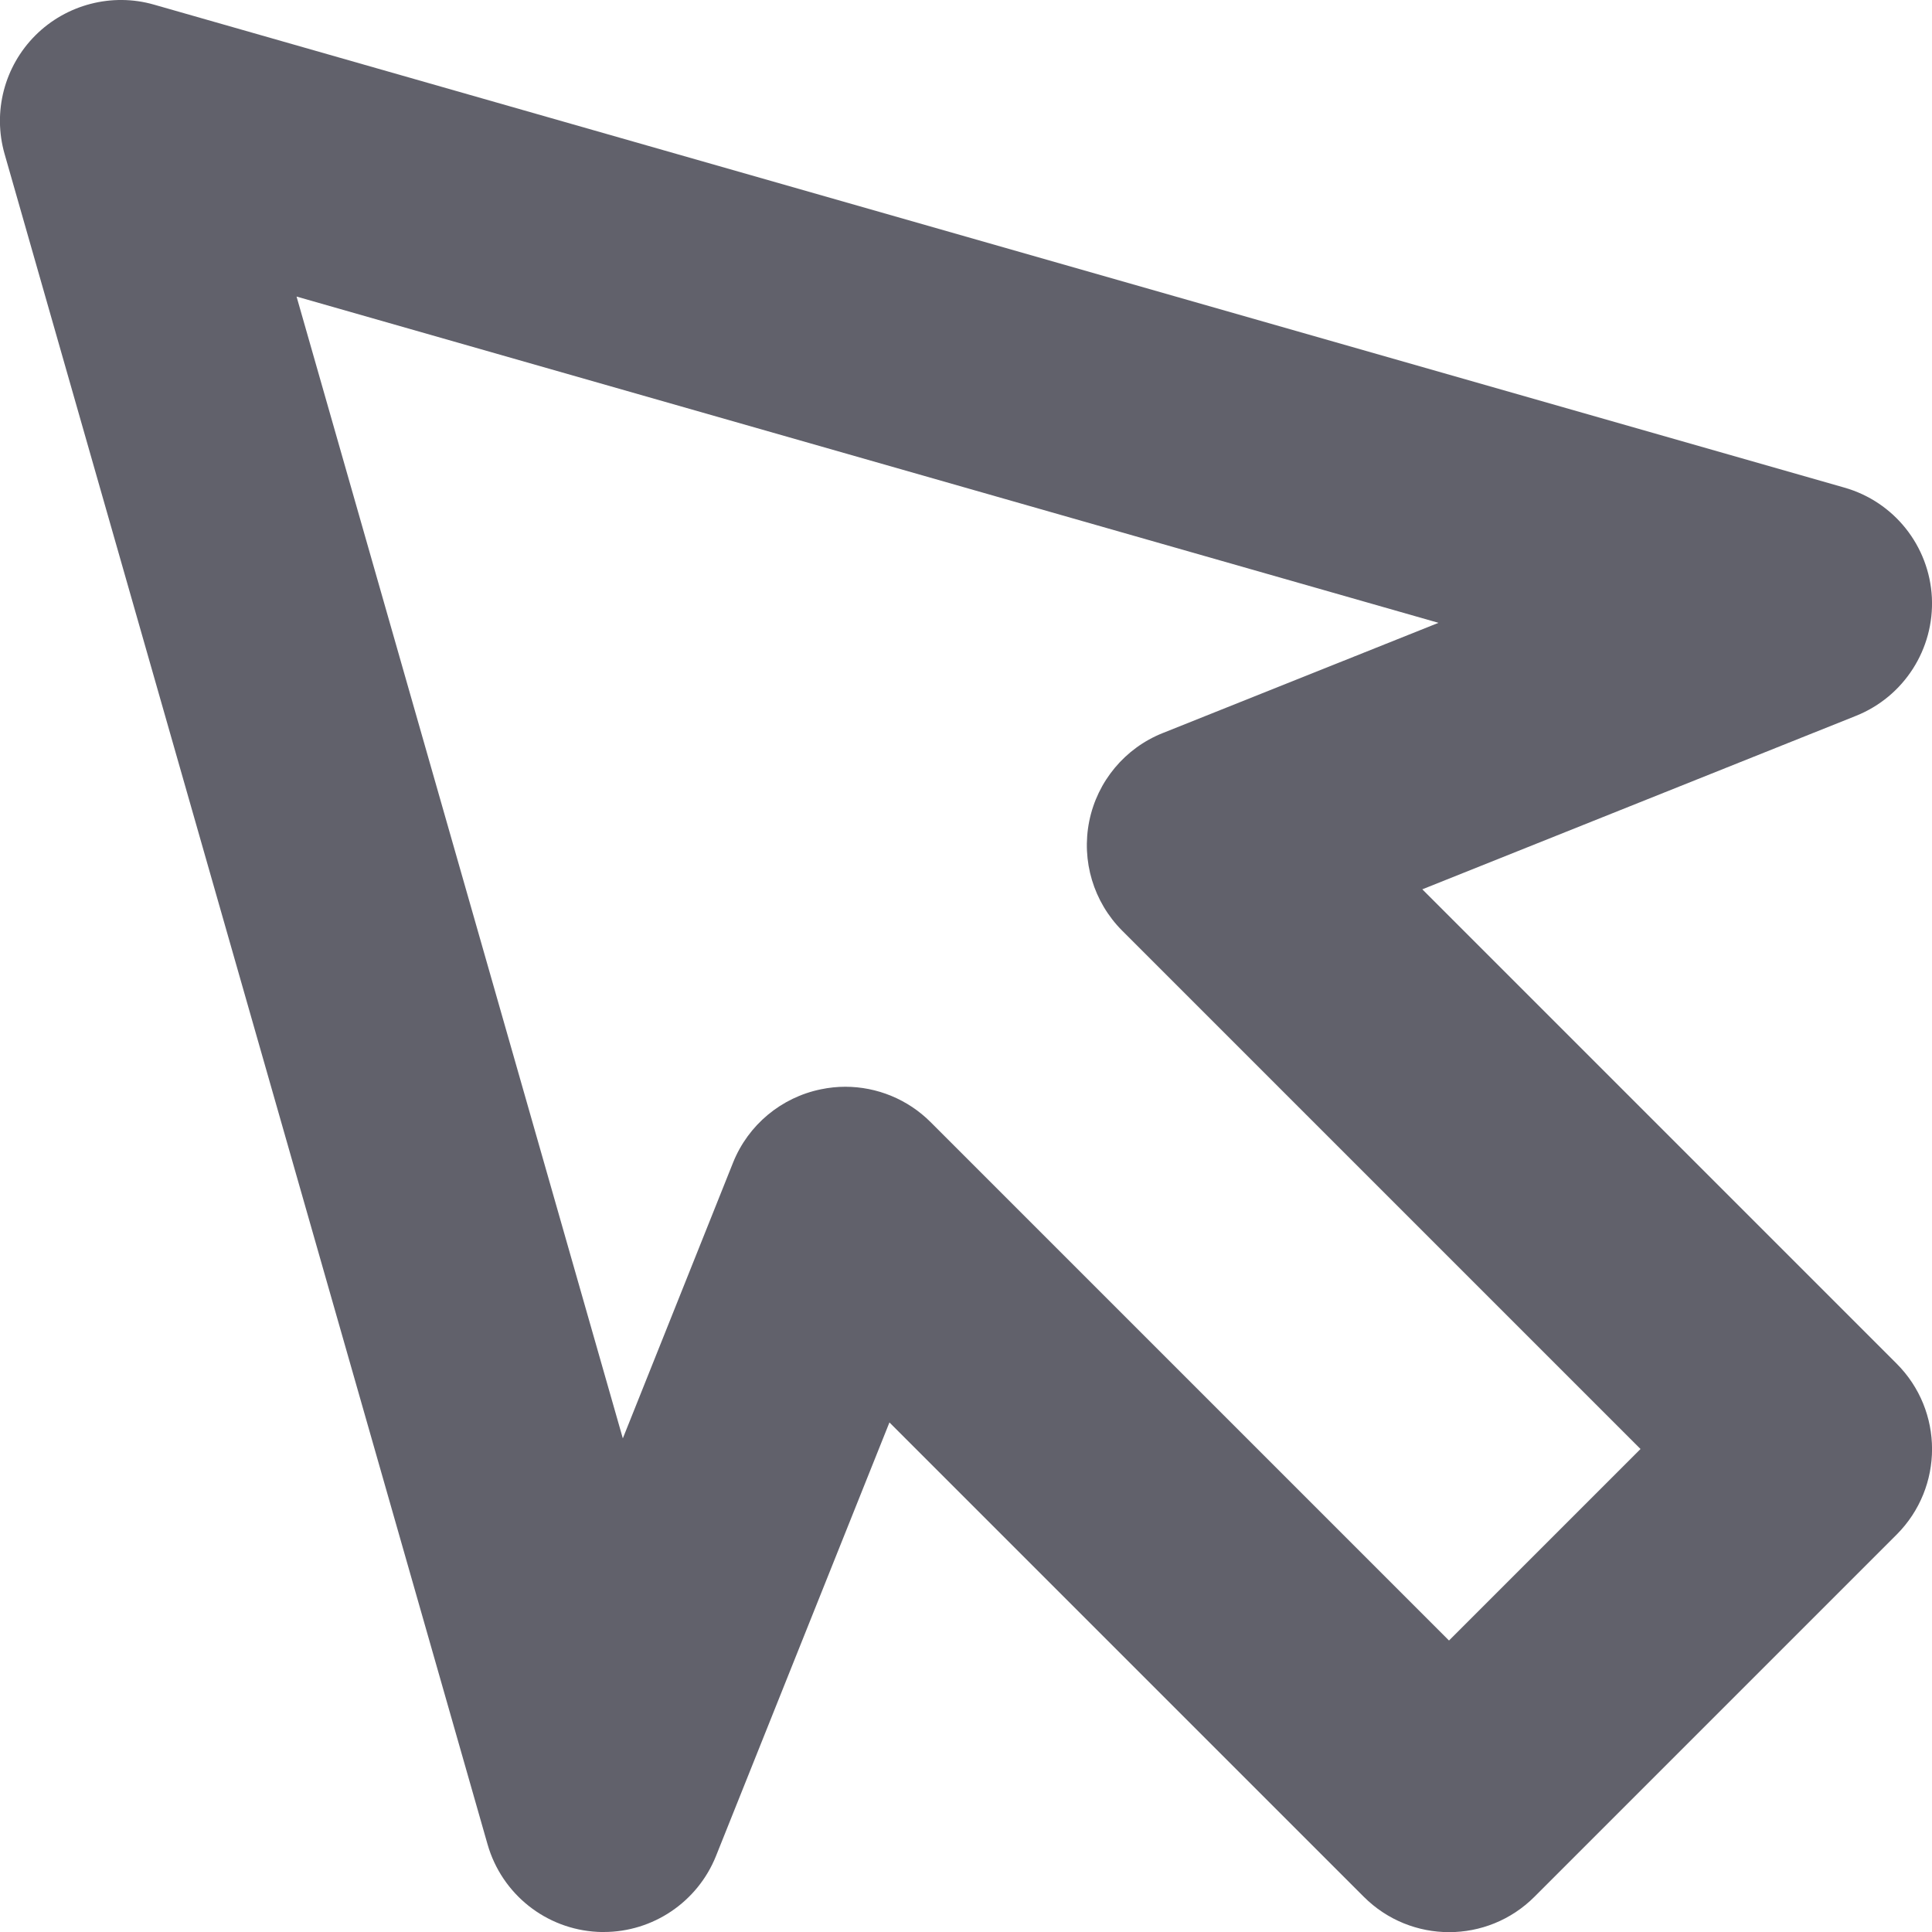 <svg xmlns="http://www.w3.org/2000/svg" height="16" width="16" viewBox="0 0 16 16"><title>cursor 49 2</title><g fill="#61616b" class="nc-icon-wrapper"><path fill="#61616b" d="M15.707,11.293l-3.928-3.928l3.592-1.437c0.397-0.159,0.649-0.553,0.628-0.98 c-0.022-0.427-0.313-0.793-0.725-0.91l-14-4C0.929-0.061,0.55,0.036,0.293,0.293C0.036,0.55-0.062,0.925,0.038,1.275l4,14 c0.118,0.411,0.483,0.702,0.911,0.724C4.966,16,4.983,16,5,16c0.407,0,0.776-0.248,0.929-0.628l1.437-3.592l3.928,3.928 c0.391,0.391,1.023,0.391,1.414,0l3-3C16.098,12.316,16.098,11.684,15.707,11.293z M12,13.586L7.707,9.293C7.518,9.104,7.263,9,7,9 C6.934,9,6.866,9.007,6.799,9.021C6.47,9.088,6.196,9.316,6.071,9.628l-0.913,2.284L2.456,2.456l9.457,2.702L9.629,6.071 C9.316,6.196,9.088,6.47,9.021,6.799c-0.067,0.33,0.035,0.67,0.272,0.908L13.586,12L12,13.586z"></path></g></svg>